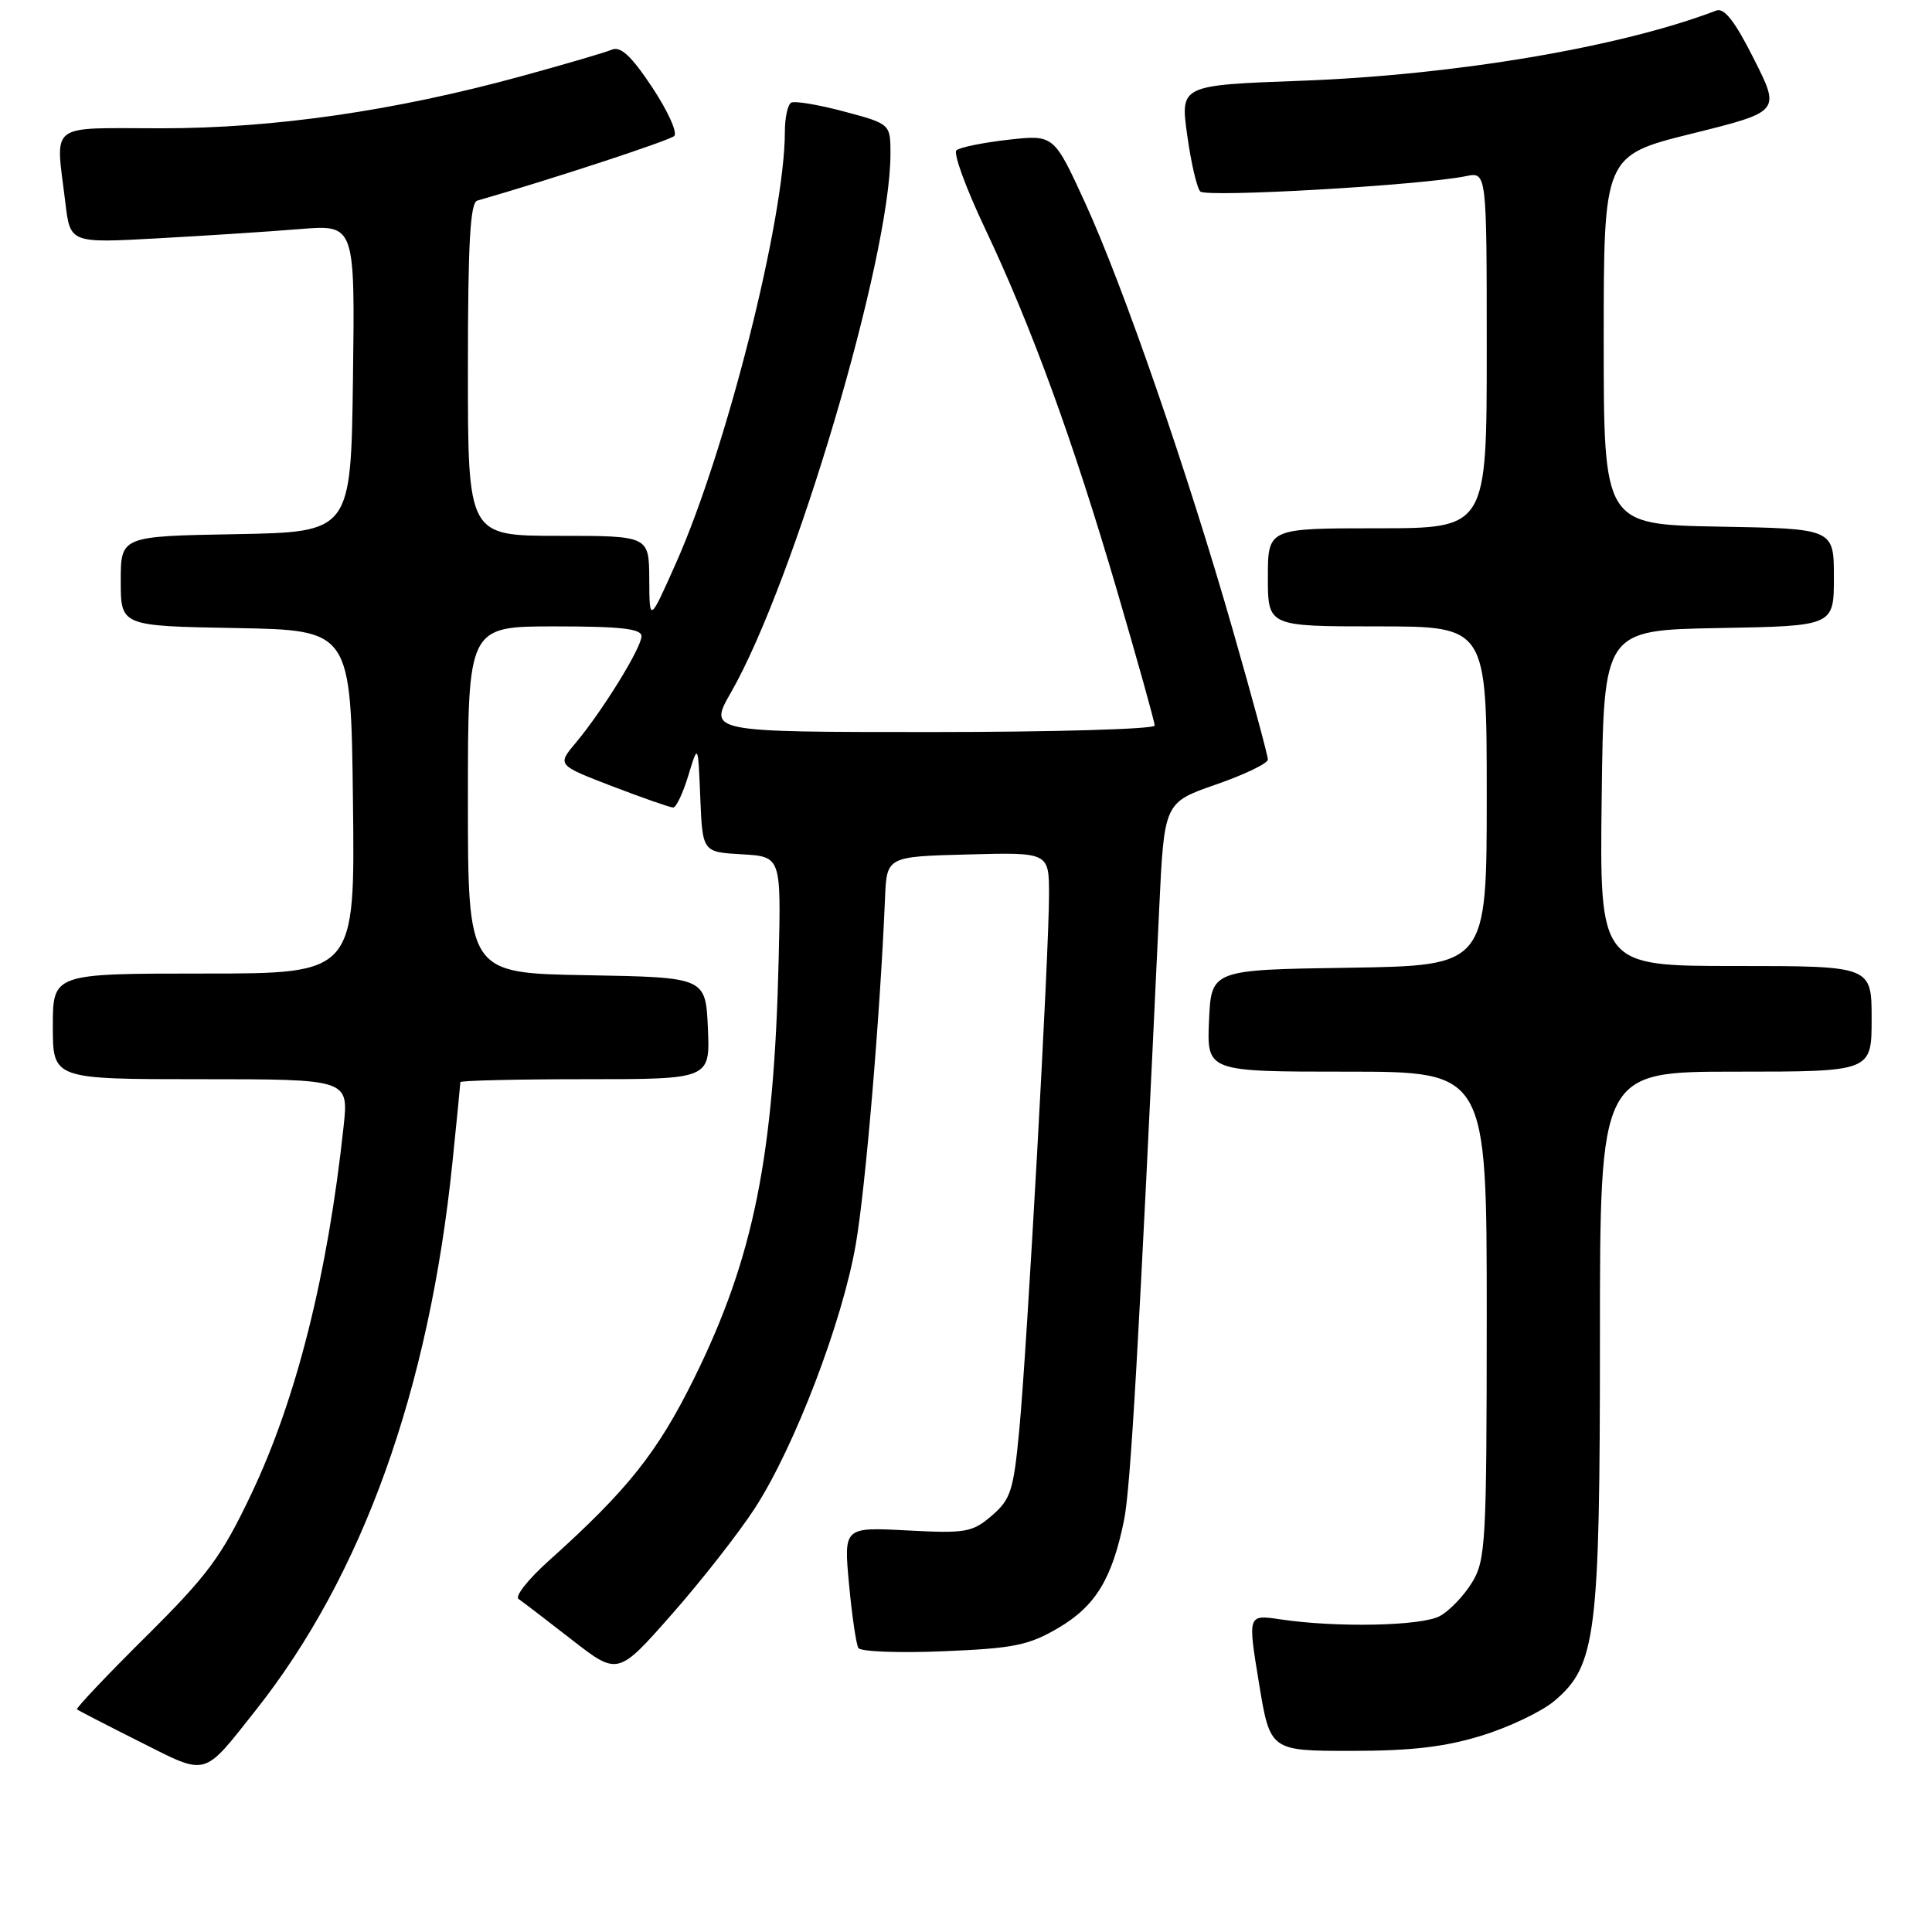 <?xml version="1.0" encoding="UTF-8" standalone="no"?>
<!DOCTYPE svg PUBLIC "-//W3C//DTD SVG 1.1//EN" "http://www.w3.org/Graphics/SVG/1.1/DTD/svg11.dtd" >
<svg xmlns="http://www.w3.org/2000/svg" xmlns:xlink="http://www.w3.org/1999/xlink" version="1.1" viewBox="0 0 256 256">
 <g >
 <path fill="currentColor"
d=" M 33.90 226.60 C 48.04 208.73 56.86 184.18 59.95 154.03 C 60.53 148.40 61.00 143.61 61.00 143.39 C 61.00 143.18 68.45 143.00 77.55 143.00 C 94.09 143.00 94.09 143.00 93.80 136.25 C 93.50 129.50 93.50 129.50 77.75 129.22 C 62.00 128.95 62.00 128.95 62.00 105.97 C 62.00 83.00 62.00 83.00 73.50 83.00 C 82.29 83.00 85.00 83.31 85.00 84.30 C 85.00 85.83 79.84 94.19 76.28 98.44 C 73.82 101.37 73.82 101.37 81.14 104.19 C 85.17 105.73 88.79 107.00 89.20 107.00 C 89.60 107.00 90.50 105.09 91.21 102.75 C 92.50 98.50 92.50 98.50 92.79 105.70 C 93.09 112.90 93.09 112.90 98.29 113.20 C 103.50 113.50 103.50 113.50 103.18 127.00 C 102.57 153.20 99.88 166.58 92.04 182.50 C 87.14 192.45 83.19 197.42 72.64 206.88 C 69.97 209.28 68.20 211.53 68.71 211.87 C 69.22 212.22 72.39 214.64 75.75 217.26 C 81.87 222.02 81.87 222.02 89.03 213.89 C 92.97 209.42 97.93 203.08 100.06 199.79 C 105.29 191.69 111.62 175.15 113.39 164.91 C 114.69 157.45 116.63 134.42 117.27 119.00 C 117.50 113.50 117.50 113.50 128.25 113.22 C 139.00 112.93 139.00 112.93 139.00 118.57 C 139.00 126.35 136.10 178.50 135.06 189.46 C 134.30 197.51 133.93 198.67 131.42 200.83 C 128.83 203.05 127.98 203.20 120.21 202.79 C 111.80 202.35 111.80 202.35 112.50 209.92 C 112.89 214.09 113.45 217.89 113.74 218.37 C 114.03 218.85 119.09 219.05 124.99 218.80 C 134.31 218.42 136.29 218.02 140.22 215.72 C 145.16 212.82 147.37 209.20 148.95 201.39 C 149.81 197.13 150.90 178.16 153.60 120.42 C 154.26 106.34 154.26 106.34 161.13 103.95 C 164.91 102.64 168.00 101.15 168.00 100.64 C 168.00 100.13 165.94 92.51 163.42 83.71 C 157.36 62.54 148.87 37.98 143.77 26.84 C 139.64 17.84 139.64 17.84 133.57 18.52 C 130.23 18.90 127.15 19.53 126.73 19.92 C 126.30 20.32 128.00 24.95 130.49 30.21 C 136.69 43.30 142.18 58.35 148.05 78.39 C 150.77 87.69 153.00 95.67 153.00 96.14 C 153.00 96.61 139.69 97.00 123.43 97.00 C 93.85 97.00 93.85 97.00 96.86 91.75 C 105.25 77.09 117.97 34.19 117.99 20.46 C 118.00 16.42 118.00 16.42 111.82 14.77 C 108.41 13.86 105.26 13.34 104.82 13.61 C 104.37 13.89 104.00 15.61 104.00 17.43 C 104.00 28.90 96.24 59.64 89.56 74.64 C 86.06 82.50 86.06 82.50 86.03 76.75 C 86.00 71.00 86.00 71.00 74.00 71.00 C 62.00 71.00 62.00 71.00 62.00 48.97 C 62.00 32.20 62.30 26.85 63.25 26.58 C 72.88 23.82 88.69 18.63 89.34 18.02 C 89.80 17.58 88.48 14.68 86.42 11.57 C 83.67 7.43 82.24 6.09 81.08 6.58 C 80.21 6.95 74.84 8.52 69.15 10.08 C 52.33 14.69 36.35 17.00 21.37 17.00 C 6.14 17.00 7.36 16.05 8.66 26.86 C 9.30 32.22 9.30 32.22 20.90 31.58 C 27.28 31.23 35.77 30.68 39.77 30.35 C 47.04 29.76 47.04 29.76 46.77 50.13 C 46.50 70.50 46.50 70.50 31.25 70.78 C 16.00 71.05 16.00 71.05 16.00 77.00 C 16.00 82.95 16.00 82.95 31.25 83.22 C 46.50 83.50 46.50 83.50 46.77 106.25 C 47.04 129.00 47.04 129.00 27.02 129.00 C 7.00 129.00 7.00 129.00 7.00 136.00 C 7.00 143.00 7.00 143.00 26.60 143.00 C 46.20 143.00 46.20 143.00 45.53 149.25 C 43.42 168.90 39.27 185.43 33.28 198.00 C 29.35 206.27 27.53 208.72 19.33 216.86 C 14.14 222.01 10.03 226.35 10.20 226.50 C 10.36 226.64 14.10 228.57 18.50 230.78 C 27.59 235.35 26.80 235.56 33.90 226.60 Z  M 196.35 229.97 C 199.96 228.86 204.27 226.80 205.94 225.40 C 211.50 220.72 212.00 216.77 212.00 177.32 C 212.00 142.00 212.00 142.00 230.00 142.00 C 248.00 142.00 248.00 142.00 248.00 135.00 C 248.00 128.00 248.00 128.00 229.98 128.00 C 211.96 128.00 211.96 128.00 212.23 105.75 C 212.50 83.50 212.50 83.50 227.75 83.22 C 243.00 82.95 243.00 82.95 243.00 76.50 C 243.00 70.05 243.00 70.05 227.75 69.78 C 212.50 69.50 212.50 69.50 212.50 45.05 C 212.50 20.61 212.50 20.61 224.21 17.70 C 235.92 14.79 235.92 14.79 232.40 7.81 C 229.89 2.82 228.47 0.99 227.41 1.40 C 214.81 6.23 192.88 9.94 172.45 10.70 C 156.39 11.29 156.39 11.29 157.31 17.90 C 157.81 21.53 158.59 24.89 159.04 25.37 C 159.81 26.20 188.37 24.55 194.25 23.34 C 197.00 22.77 197.00 22.77 197.00 46.38 C 197.00 70.00 197.00 70.00 182.50 70.00 C 168.00 70.00 168.00 70.00 168.00 76.50 C 168.00 83.00 168.00 83.00 182.50 83.00 C 197.00 83.00 197.00 83.00 197.00 105.48 C 197.00 127.95 197.00 127.95 178.75 128.23 C 160.50 128.50 160.50 128.50 160.20 135.25 C 159.91 142.00 159.91 142.00 178.45 142.00 C 197.00 142.00 197.00 142.00 197.00 174.25 C 196.99 204.42 196.87 206.71 195.05 209.69 C 193.98 211.44 192.07 213.44 190.80 214.13 C 188.39 215.46 177.09 215.69 169.63 214.57 C 165.33 213.93 165.33 213.93 166.81 222.96 C 168.29 232.00 168.29 232.00 179.04 232.00 C 187.01 232.00 191.49 231.48 196.35 229.97 Z "/>
</g>
</svg>
